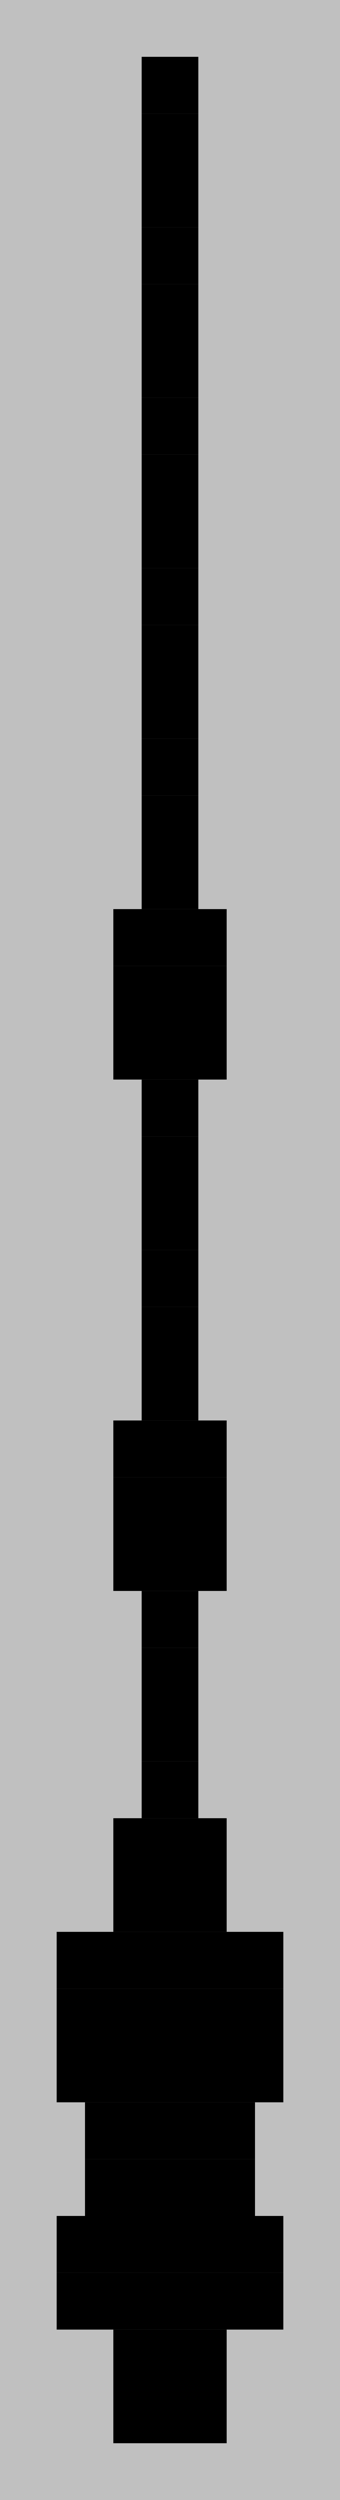 <?xml version="1.0"?>
<!DOCTYPE svg PUBLIC '-//W3C//DTD SVG 1.0//EN'
          'http://www.w3.org/TR/2001/REC-SVG-20010904/DTD/svg10.dtd'>
<svg fill-opacity="1" xmlns:xlink="http://www.w3.org/1999/xlink" color-rendering="auto" color-interpolation="auto" text-rendering="auto" stroke="black" stroke-linecap="square" width="12" stroke-miterlimit="10" shape-rendering="auto" stroke-opacity="1" fill="black" stroke-dasharray="none" font-weight="normal" stroke-width="1" height="88" xmlns="http://www.w3.org/2000/svg" font-family="'Dialog'" font-style="normal" stroke-linejoin="miter" font-size="12px" stroke-dashoffset="0" image-rendering="auto"
><!--Generated by the Batik Graphics2D SVG Generator--><defs id="genericDefs"
  /><g
  ><g fill="silver" stroke="silver"
    ><rect x="0" width="12" height="88" y="0" stroke="none"
      /><rect fill="black" x="5" width="2" height="2" y="2" stroke="none"
      /><rect fill="black" x="5" width="2" height="2" y="4" stroke="none"
      /><rect fill="black" x="5" width="2" height="2" y="6" stroke="none"
      /><rect fill="black" x="5" width="2" height="2" y="8" stroke="none"
      /><rect fill="black" x="5" width="2" height="2" y="10" stroke="none"
      /><rect fill="black" x="5" width="2" height="2" y="12" stroke="none"
      /><rect fill="black" x="5" width="2" height="2" y="14" stroke="none"
      /><rect fill="black" x="5" width="2" height="2" y="16" stroke="none"
      /><rect fill="black" x="5" width="2" height="2" y="18" stroke="none"
      /><rect fill="black" x="5" width="2" height="2" y="20" stroke="none"
      /><rect fill="black" x="5" width="2" height="2" y="22" stroke="none"
      /><rect fill="black" x="5" width="2" height="2" y="24" stroke="none"
      /><rect fill="black" x="5" width="2" height="2" y="26" stroke="none"
      /><rect fill="black" x="5" width="2" height="2" y="28" stroke="none"
      /><rect fill="black" x="5" width="2" height="2" y="30" stroke="none"
      /><rect fill="black" x="4" width="4" height="2" y="32" stroke="none"
      /><rect fill="black" x="4" width="4" height="2" y="34" stroke="none"
      /><rect fill="black" x="4" width="4" height="2" y="36" stroke="none"
      /><rect fill="black" x="5" width="2" height="2" y="38" stroke="none"
      /><rect fill="black" x="5" width="2" height="2" y="40" stroke="none"
      /><rect fill="black" x="5" width="2" height="2" y="42" stroke="none"
      /><rect fill="black" x="5" width="2" height="2" y="44" stroke="none"
      /><rect fill="black" x="5" width="2" height="2" y="46" stroke="none"
      /><rect fill="black" x="5" width="2" height="2" y="48" stroke="none"
      /><rect fill="black" x="4" width="4" height="2" y="50" stroke="none"
      /><rect fill="black" x="4" width="4" height="2" y="52" stroke="none"
      /><rect fill="black" x="4" width="4" height="2" y="54" stroke="none"
      /><rect fill="black" x="5" width="2" height="2" y="56" stroke="none"
      /><rect fill="black" x="5" width="2" height="2" y="58" stroke="none"
      /><rect fill="black" x="5" width="2" height="2" y="60" stroke="none"
      /><rect fill="black" x="5" width="2" height="2" y="62" stroke="none"
      /><rect fill="black" x="4" width="4" height="2" y="64" stroke="none"
      /><rect fill="black" x="4" width="4" height="2" y="66" stroke="none"
      /><rect fill="black" x="2" width="8" height="2" y="68" stroke="none"
      /><rect fill="black" x="2" width="8" height="2" y="70" stroke="none"
      /><rect fill="black" x="2" width="8" height="2" y="72" stroke="none"
      /><rect fill="black" x="3" width="6" height="2" y="74" stroke="none"
      /><rect fill="black" x="3" width="6" height="2" y="76" stroke="none"
      /><rect fill="black" x="2" width="8" height="2" y="78" stroke="none"
      /><rect fill="black" x="2" width="8" height="2" y="80" stroke="none"
      /><rect fill="black" x="4" width="4" height="2" y="82" stroke="none"
      /><rect fill="black" x="4" width="4" height="2" y="84" stroke="none"
    /></g
  ></g
></svg
>
